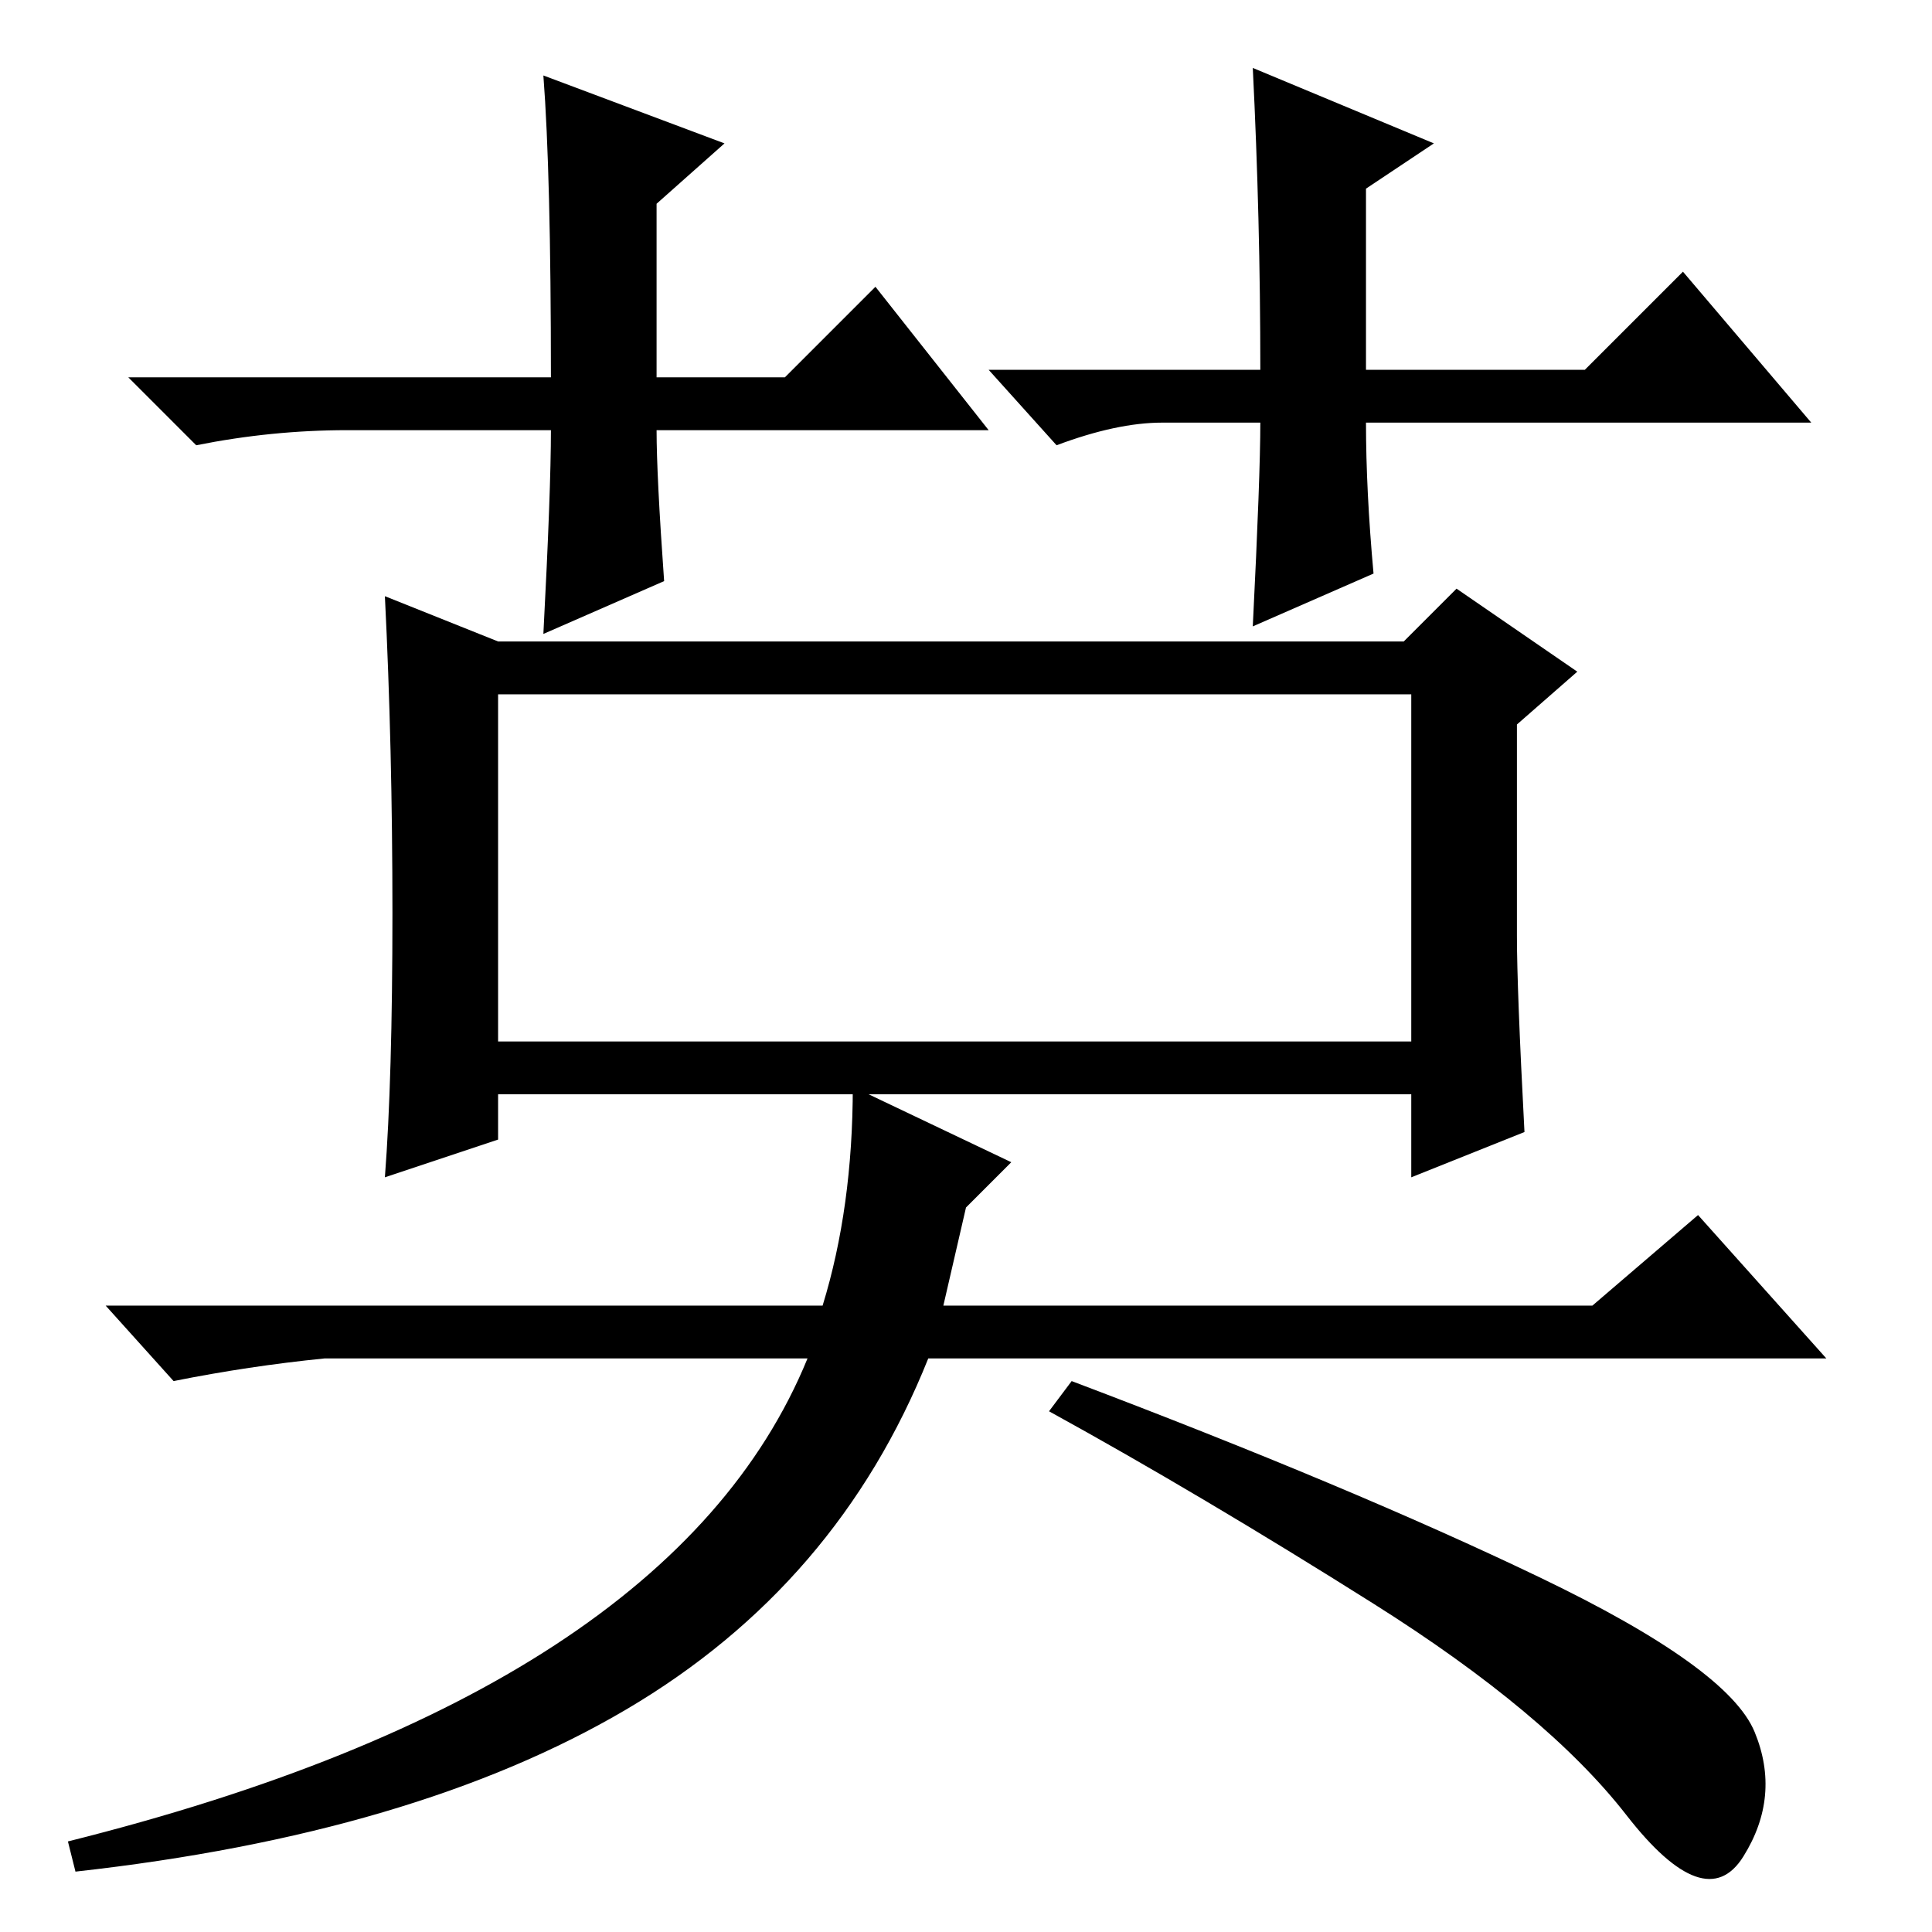 <?xml version="1.0" standalone="no"?>
<!DOCTYPE svg PUBLIC "-//W3C//DTD SVG 1.1//EN" "http://www.w3.org/Graphics/SVG/1.1/DTD/svg11.dtd" >
<svg xmlns="http://www.w3.org/2000/svg" xmlns:xlink="http://www.w3.org/1999/xlink" version="1.1" viewBox="0 -36 256 256">
  <g transform="matrix(1 0 0 -1 0 220)">
   <path fill="currentColor"
d="M131 199h-44q0 -6 1 -20l-16 -7q1 19 1 27h-27q-10 0 -20 -2l-9 9h56q0 27 -1 40l24 -9l-9 -8v-23h17l12 12zM131 207h36q0 20 -1 40l24 -10l-9 -6v-24h29l13 13l17 -20h-59q0 -9 1 -20l-16 -7q1 20 1 27h-13q-6 0 -14 -3zM66 118h121v46h-121v-46zM202 106l-15 -6v11
h-121v-6l-15 -5q1 13 1 35t-1 42l15 -6h120l7 7l16 -11l-8 -7v-28q0 -7 1 -26zM142 73q37 -14 62 -26t28.5 -20.5t-1.5 -16.5t-15.5 5.5t-33.5 28t-43 25.5zM123 76q-12 -30 -40 -46.5t-73 -21.5l-1 4q40 10 64.5 26t33.5 38h-64q-10 -1 -20 -3l-9 10h95q4 13 4 29l21 -10
l-6 -6l-3 -13h86l14 12l17 -19h-119z" />
  </g>

</svg>
